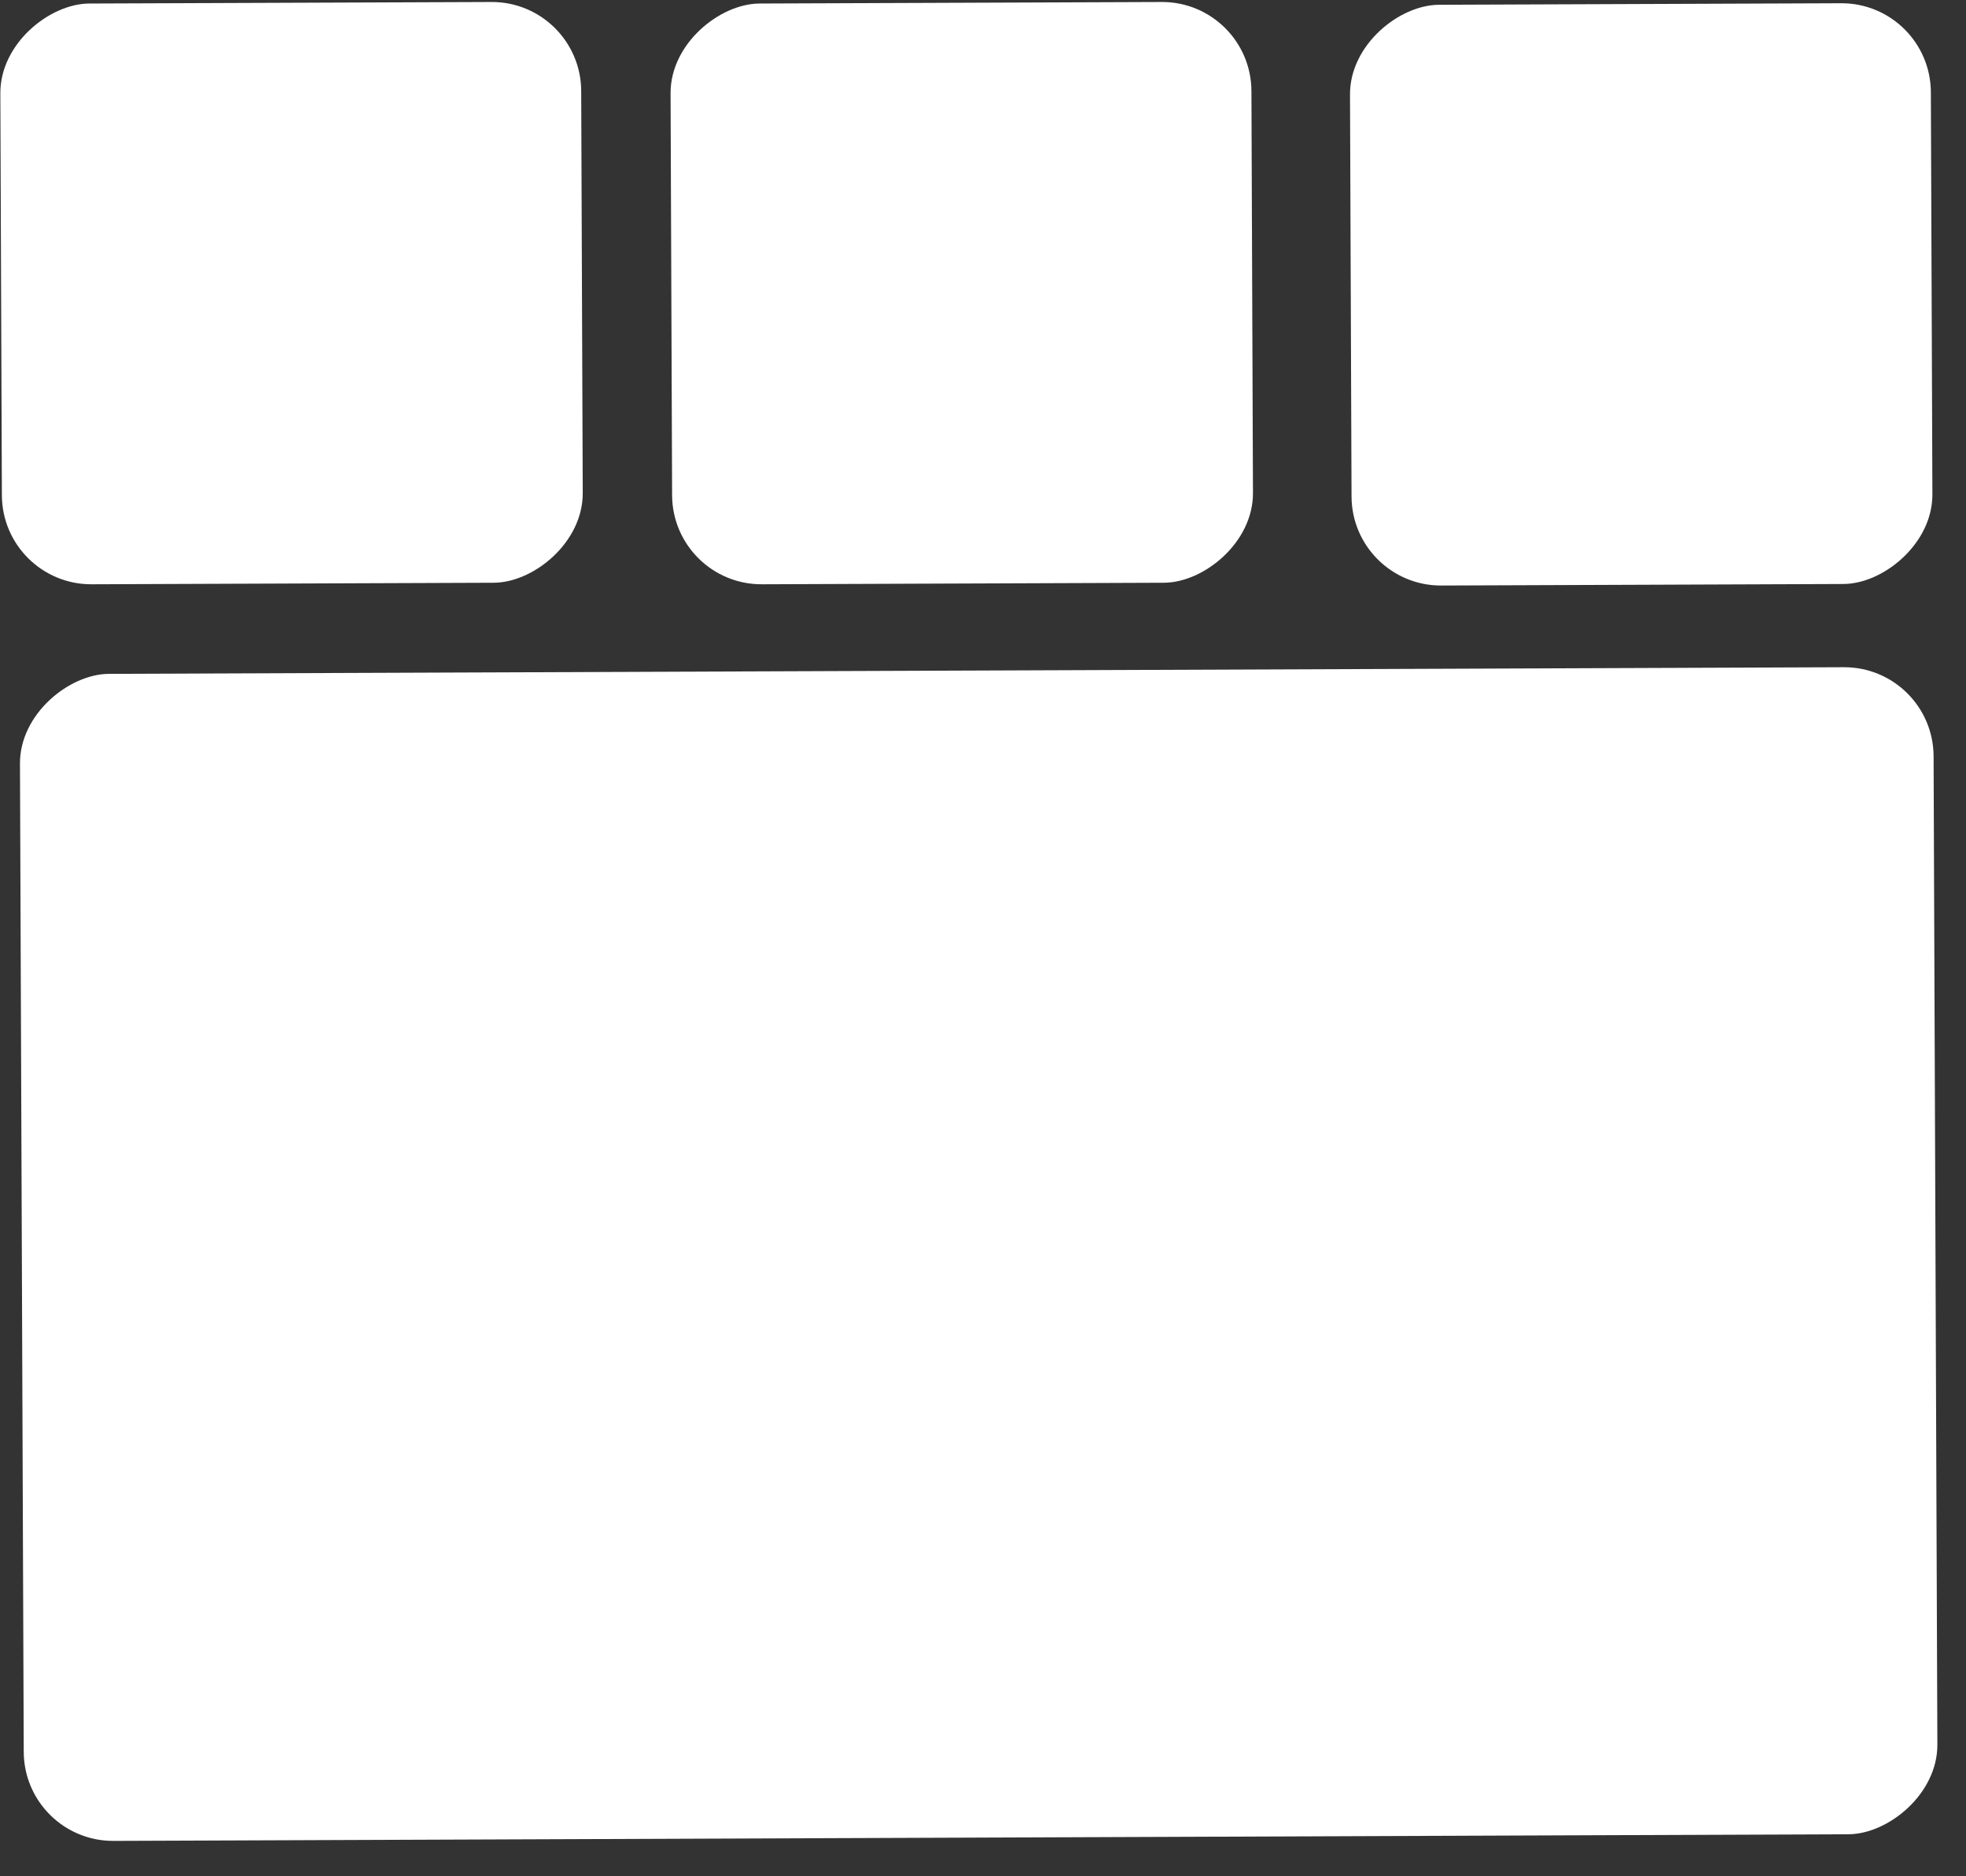 <svg width="44" height="42" viewBox="0 0 44 42" fill="none" xmlns="http://www.w3.org/2000/svg">
<rect x="0" y="0" width="44" height="42" fill="#333333" stroke="none"/>
<rect x="43.206" y="0.065" width="13" height="13" rx="2" transform="rotate(89.781 43.206 0.065)" fill="white"/>
<rect x="28" y="0.037" width="13" height="13" rx="2" transform="rotate(89.781 28 0.037)" fill="white"/>
<rect x="43.267" y="14.928" width="26.124" height="42.828" rx="2" transform="rotate(89.781 43.267 14.928)" fill="white"/>
<rect x="13" y="0.037" width="13" height="13" rx="2" transform="rotate(89.781 13 0.037)" fill="white"/>
</svg>
